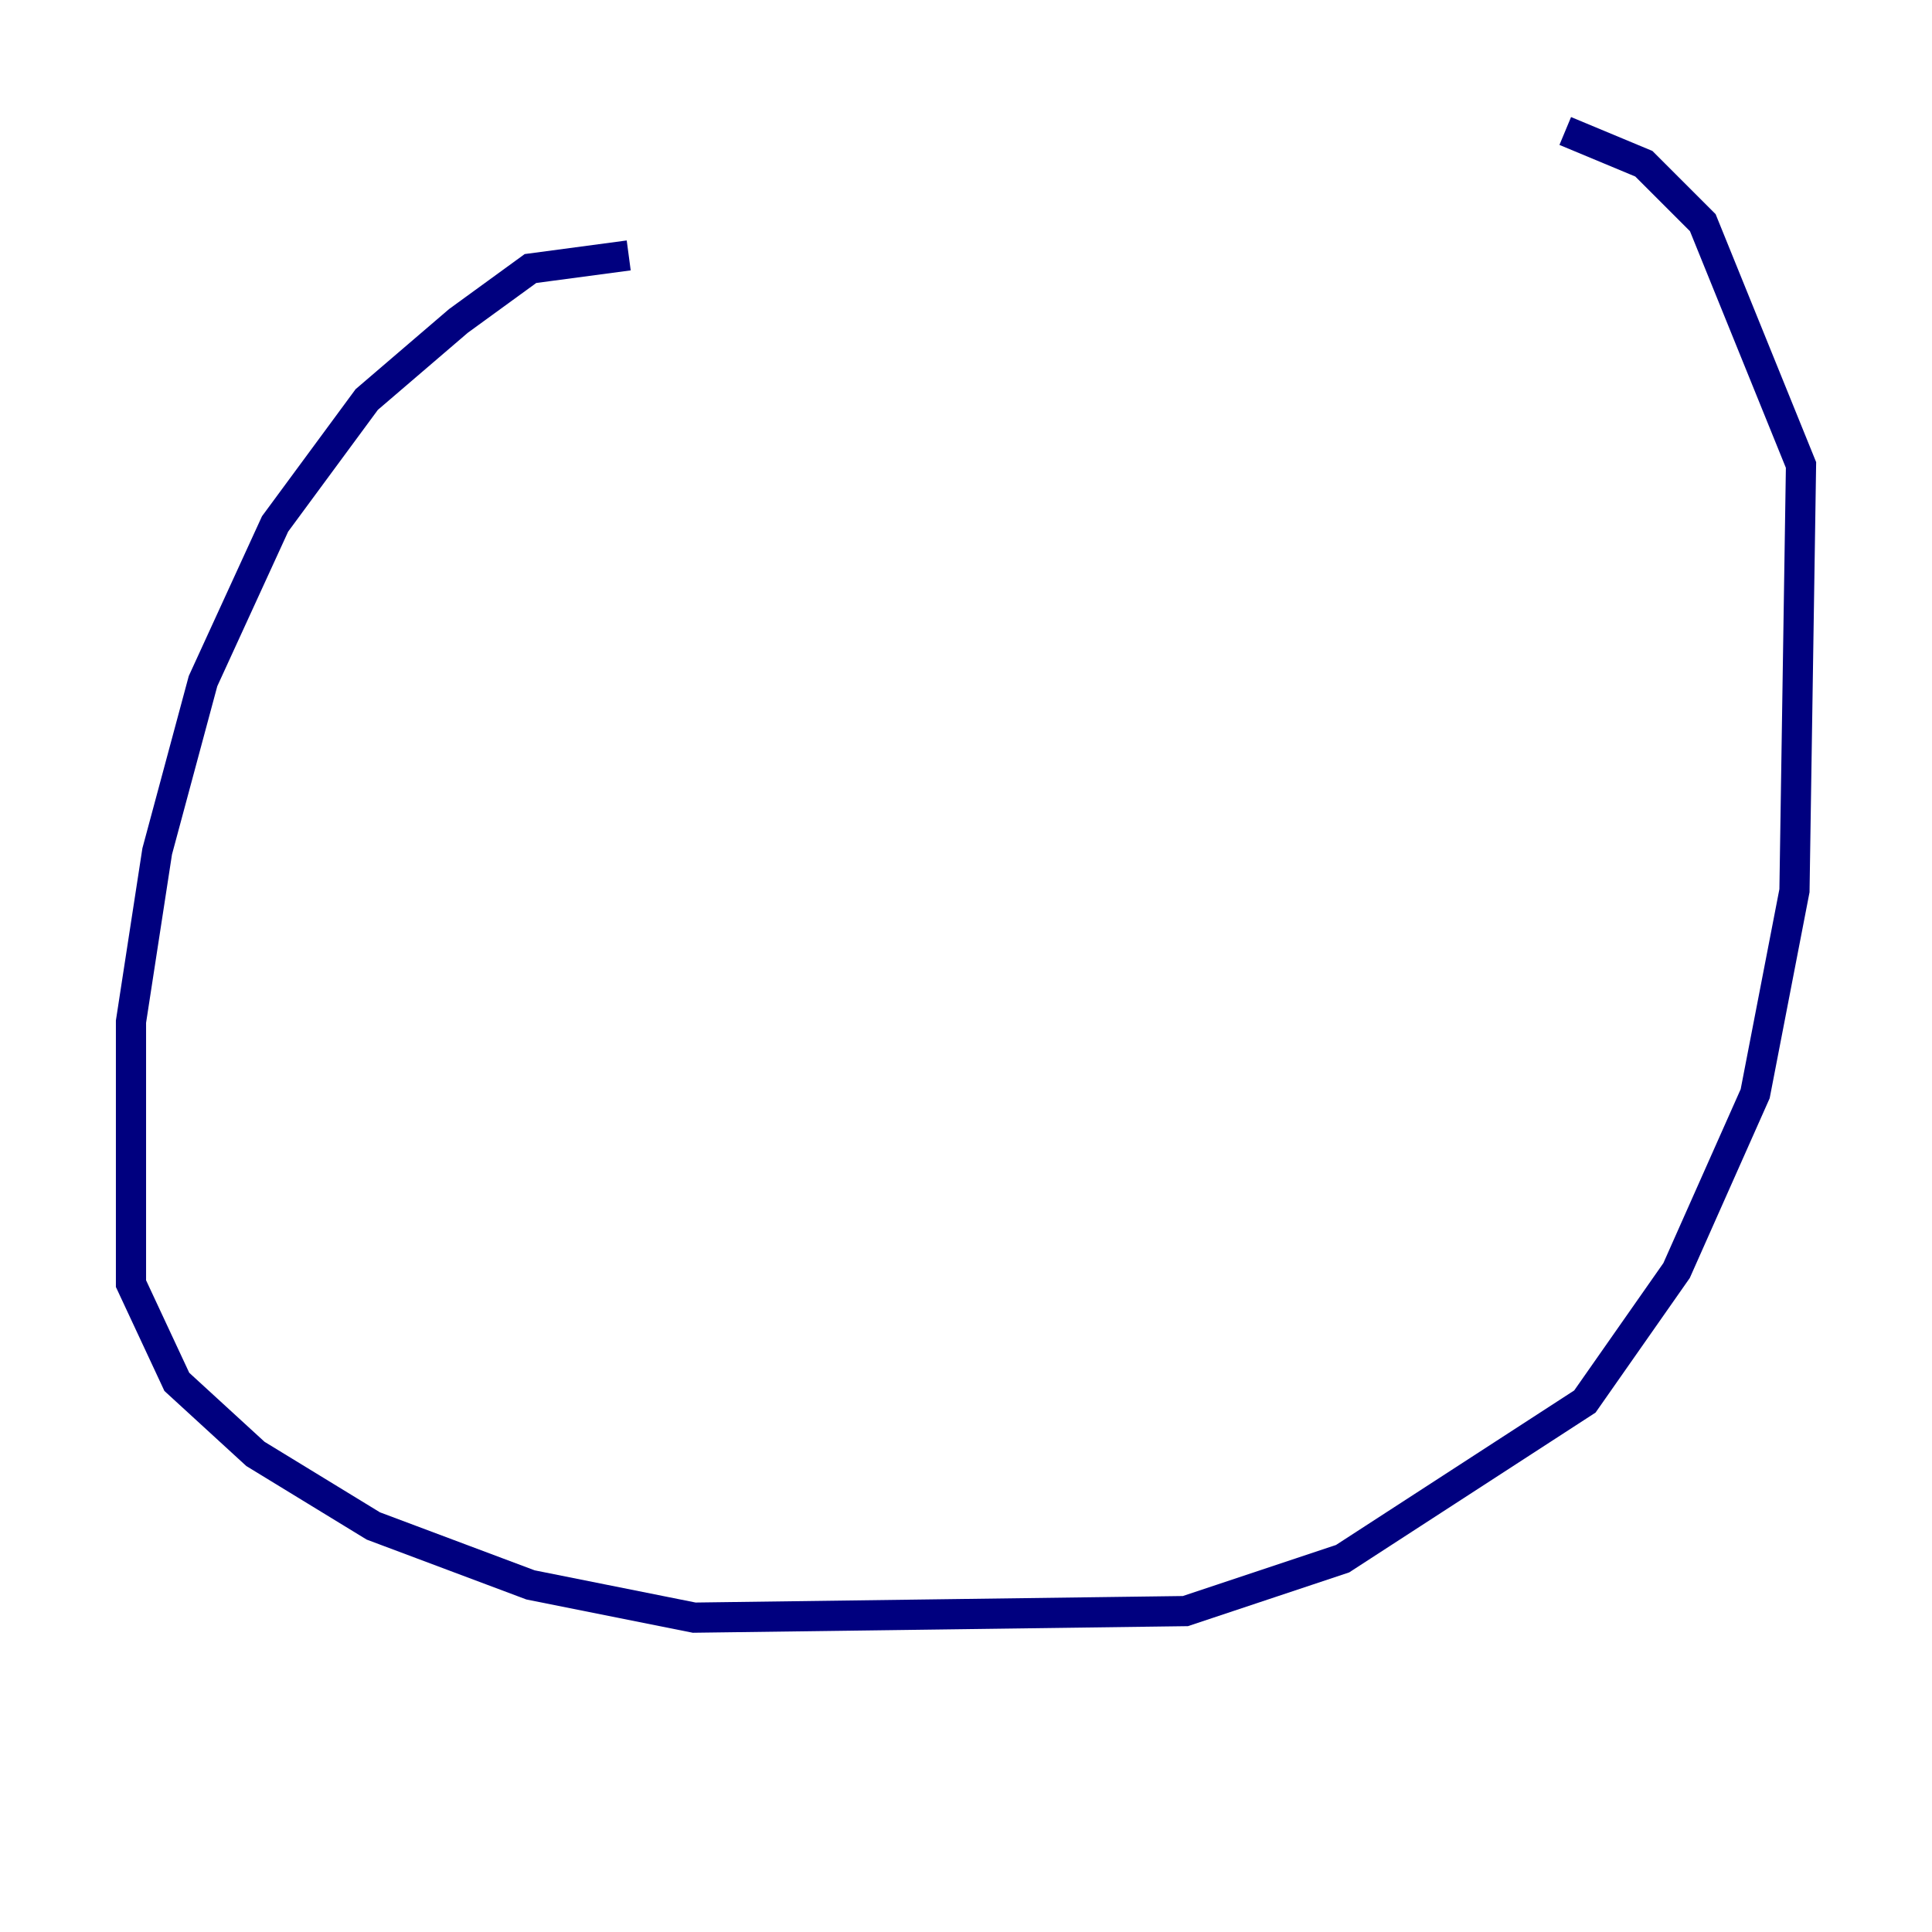 <?xml version="1.0" encoding="utf-8" ?>
<svg baseProfile="tiny" height="128" version="1.2" viewBox="0,0,128,128" width="128" xmlns="http://www.w3.org/2000/svg" xmlns:ev="http://www.w3.org/2001/xml-events" xmlns:xlink="http://www.w3.org/1999/xlink"><defs /><polyline fill="none" points="41.654,16.922 35.146,17.79 30.373,21.261 24.298,26.468 18.224,34.712 13.451,45.125 10.414,56.407 8.678,67.688 8.678,85.044 11.715,91.552 16.922,96.325 24.732,101.098 35.146,105.003 45.993,107.173 78.536,106.739 88.949,103.268 105.003,92.854 111.078,84.176 116.285,72.461 118.888,59.01 119.322,30.807 112.814,14.752 108.909,10.848 103.702,8.678" stroke="#00007f" stroke-width="2" /></svg>